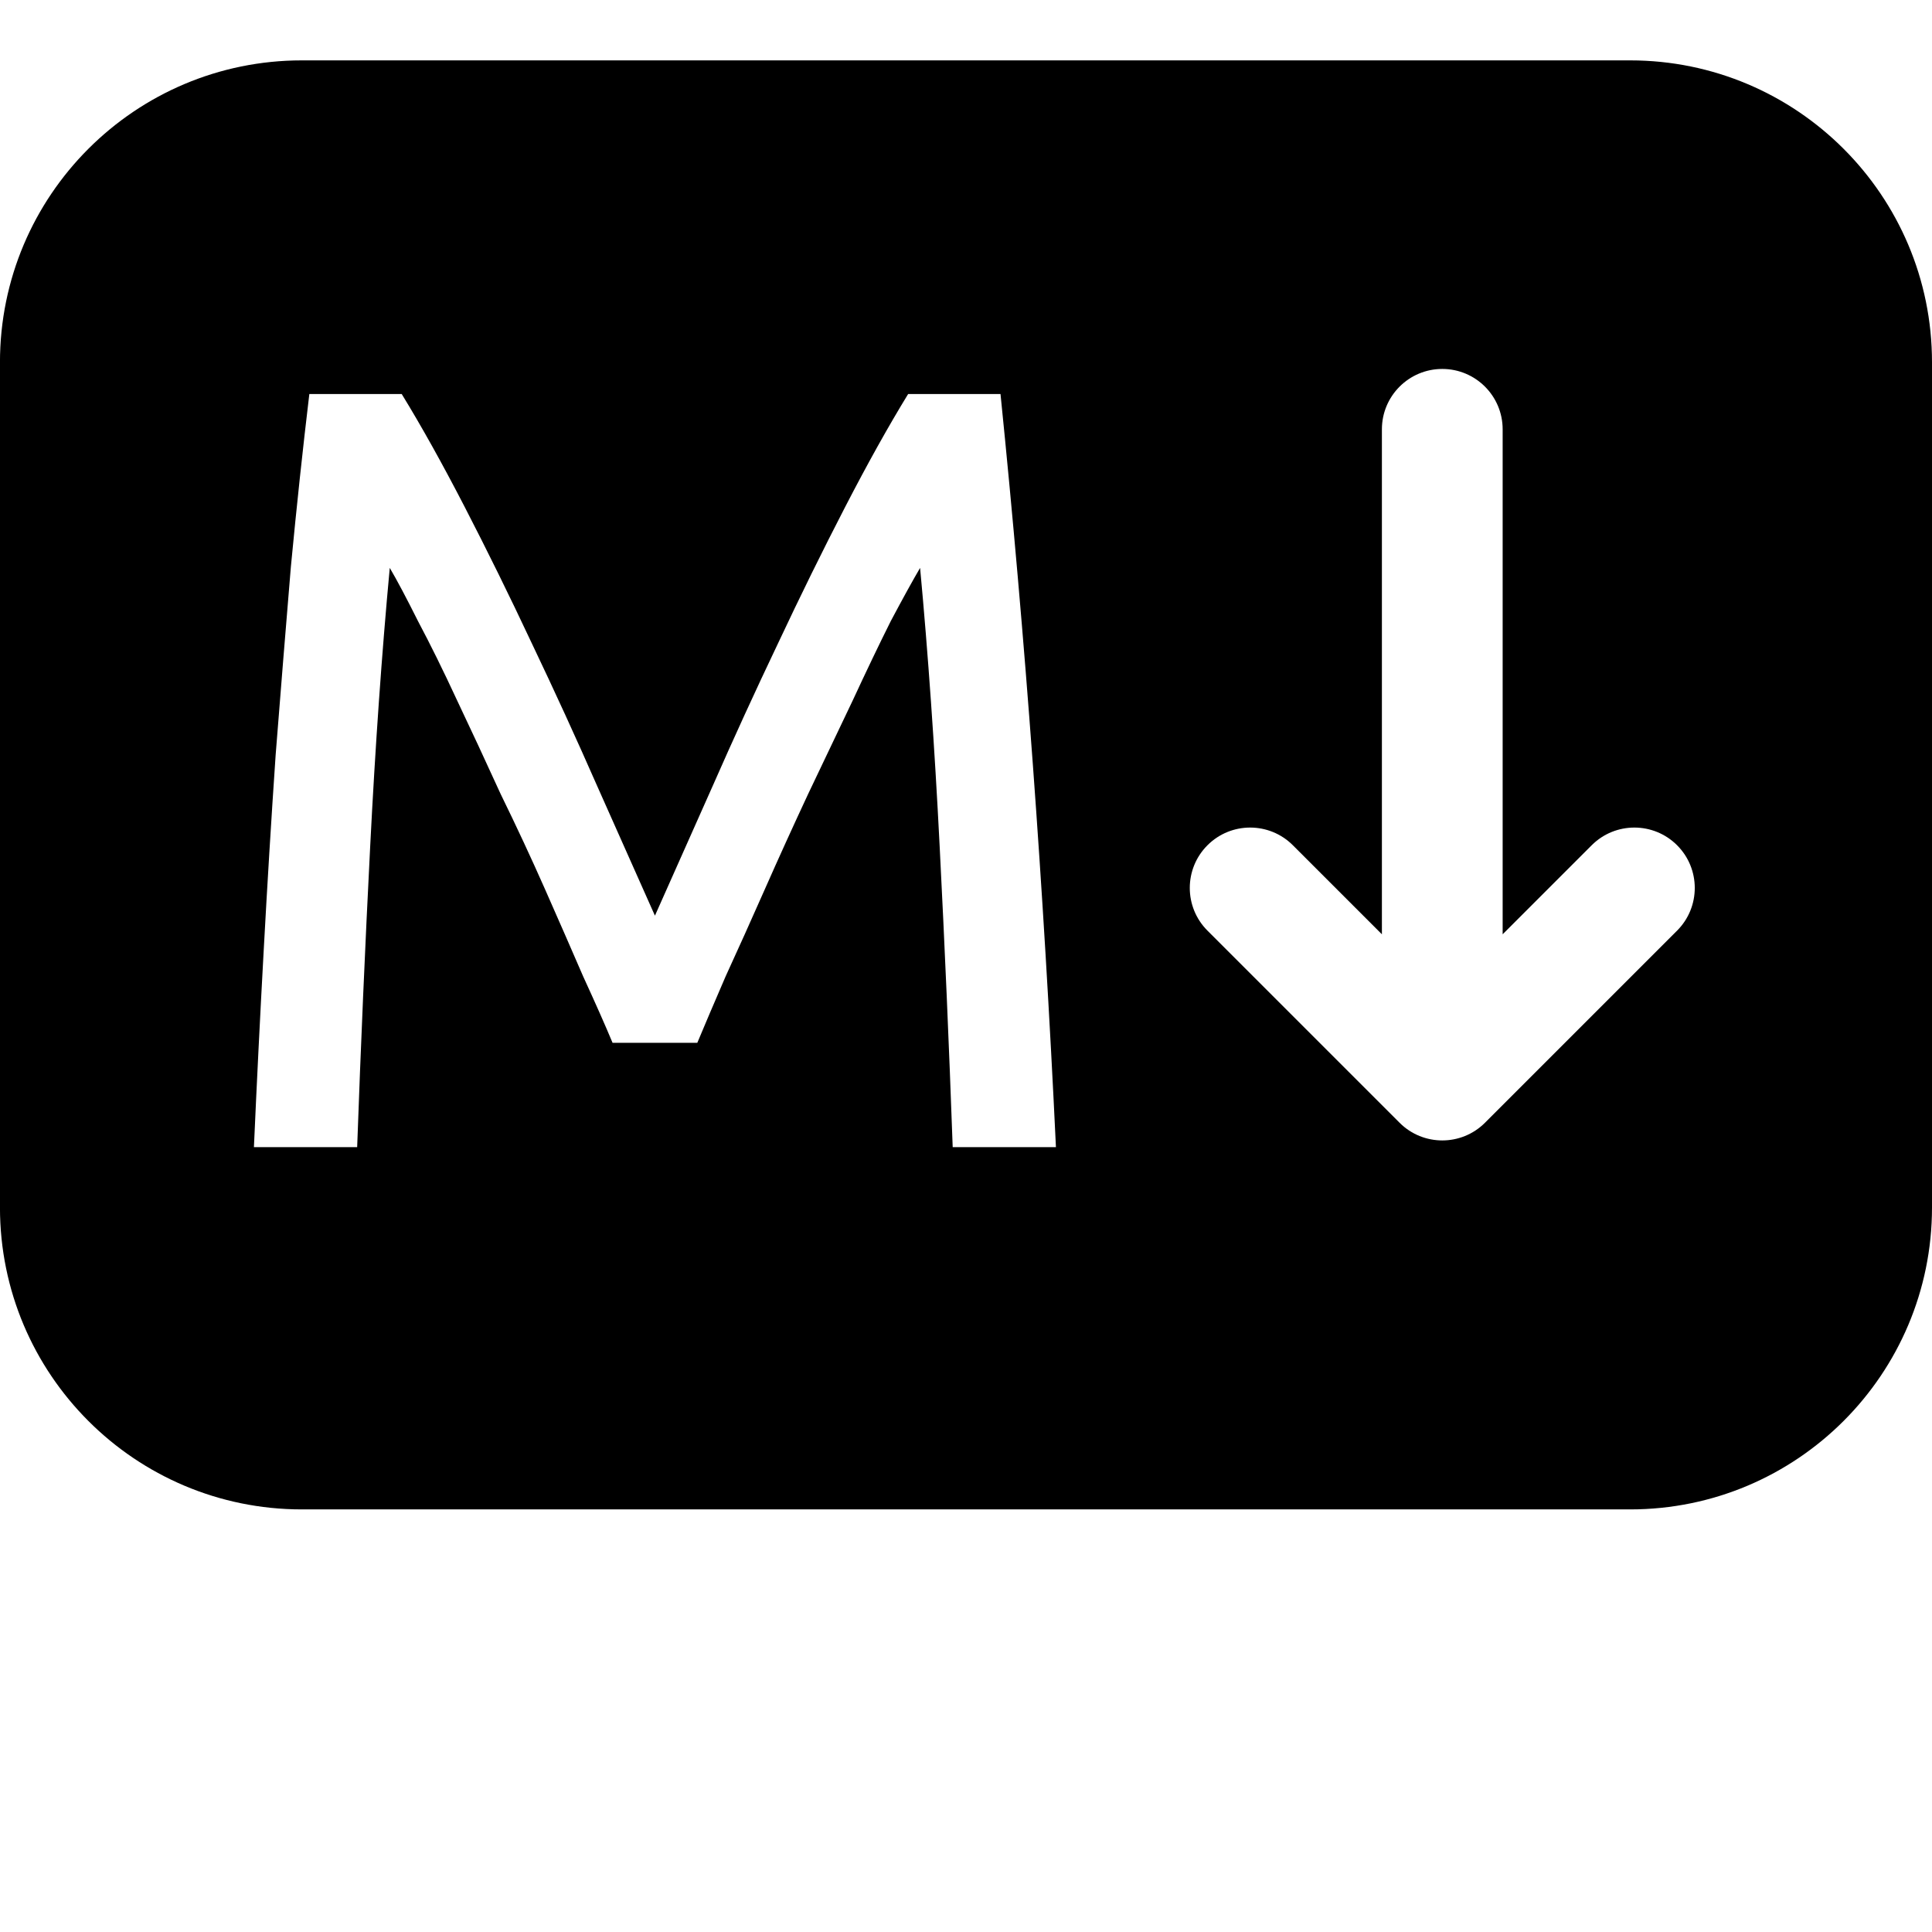 <?xml version="1.0" encoding="UTF-8"?>
<svg width="700pt" height="700pt" version="1.1" viewBox="0 0 700 700" xmlns="http://www.w3.org/2000/svg">
 <path d="m590.62 21.875c60.406 0 109.38 48.969 109.38 109.38v306.25c0 60.406-48.969 109.38-109.38 109.38h-481.25c-60.406 0-109.38-48.969-109.38-109.38v-306.25c0-60.406 48.969-109.38 109.38-109.38zm-368.68 355.95c-2.625-6.301-6.172-14.305-10.633-24.02-4.199-9.711-8.793-20.211-13.781-31.5-4.988-11.285-10.367-22.836-16.145-34.648-5.512-12.074-10.762-23.363-15.75-33.863-4.988-10.762-9.711-20.344-14.176-28.742-4.199-8.402-7.609-14.832-10.234-19.293-2.891 30.973-5.25 64.574-7.09 100.8-1.836 35.965-3.41 72.32-4.723 109.07h-37.406c1.047-23.625 2.231-47.383 3.543-71.27 1.312-24.148 2.754-47.773 4.332-70.875 1.836-23.363 3.672-46.066 5.512-68.117 2.098-22.051 4.332-42.918 6.691-62.605h33.469c7.09 11.547 14.703 25.199 22.84 40.949s16.273 32.285 24.41 49.613c8.141 17.062 16.016 34.254 23.625 51.578 7.613 17.062 14.57 32.684 20.871 46.859 6.301-14.176 13.254-29.797 20.867-46.859 7.613-17.324 15.488-34.516 23.625-51.578 8.137-17.328 16.277-33.863 24.414-49.613s15.75-29.402 22.836-40.949h33.469c8.926 87.938 15.621 178.89 20.082 272.87h-37.406c-1.312-36.75-2.887-73.105-4.727-109.07-1.836-36.223-4.199-69.824-7.086-100.8-2.625 4.461-6.168 10.891-10.633 19.293-4.199 8.398-8.793 17.98-13.781 28.742-4.984 10.5-10.367 21.789-16.141 33.863-5.516 11.812-10.766 23.363-15.75 34.648-4.988 11.289-9.715 21.789-14.176 31.5-4.199 9.715-7.613 17.719-10.238 24.02zm215.55-40.637c-8.543-8.543-8.543-22.395 0-30.938s22.395-8.543 30.938 0l32.262 32.262v-182.96c0-12.082 9.793-21.875 21.875-21.875s21.875 9.793 21.875 21.875v182.96l32.262-32.262c8.543-8.543 22.395-8.543 30.938 0 8.543 8.543 8.543 22.395 0 30.938l-69.605 69.605c-8.543 8.543-22.395 8.543-30.938 0z" fill-rule="evenodd"/>
</svg>
